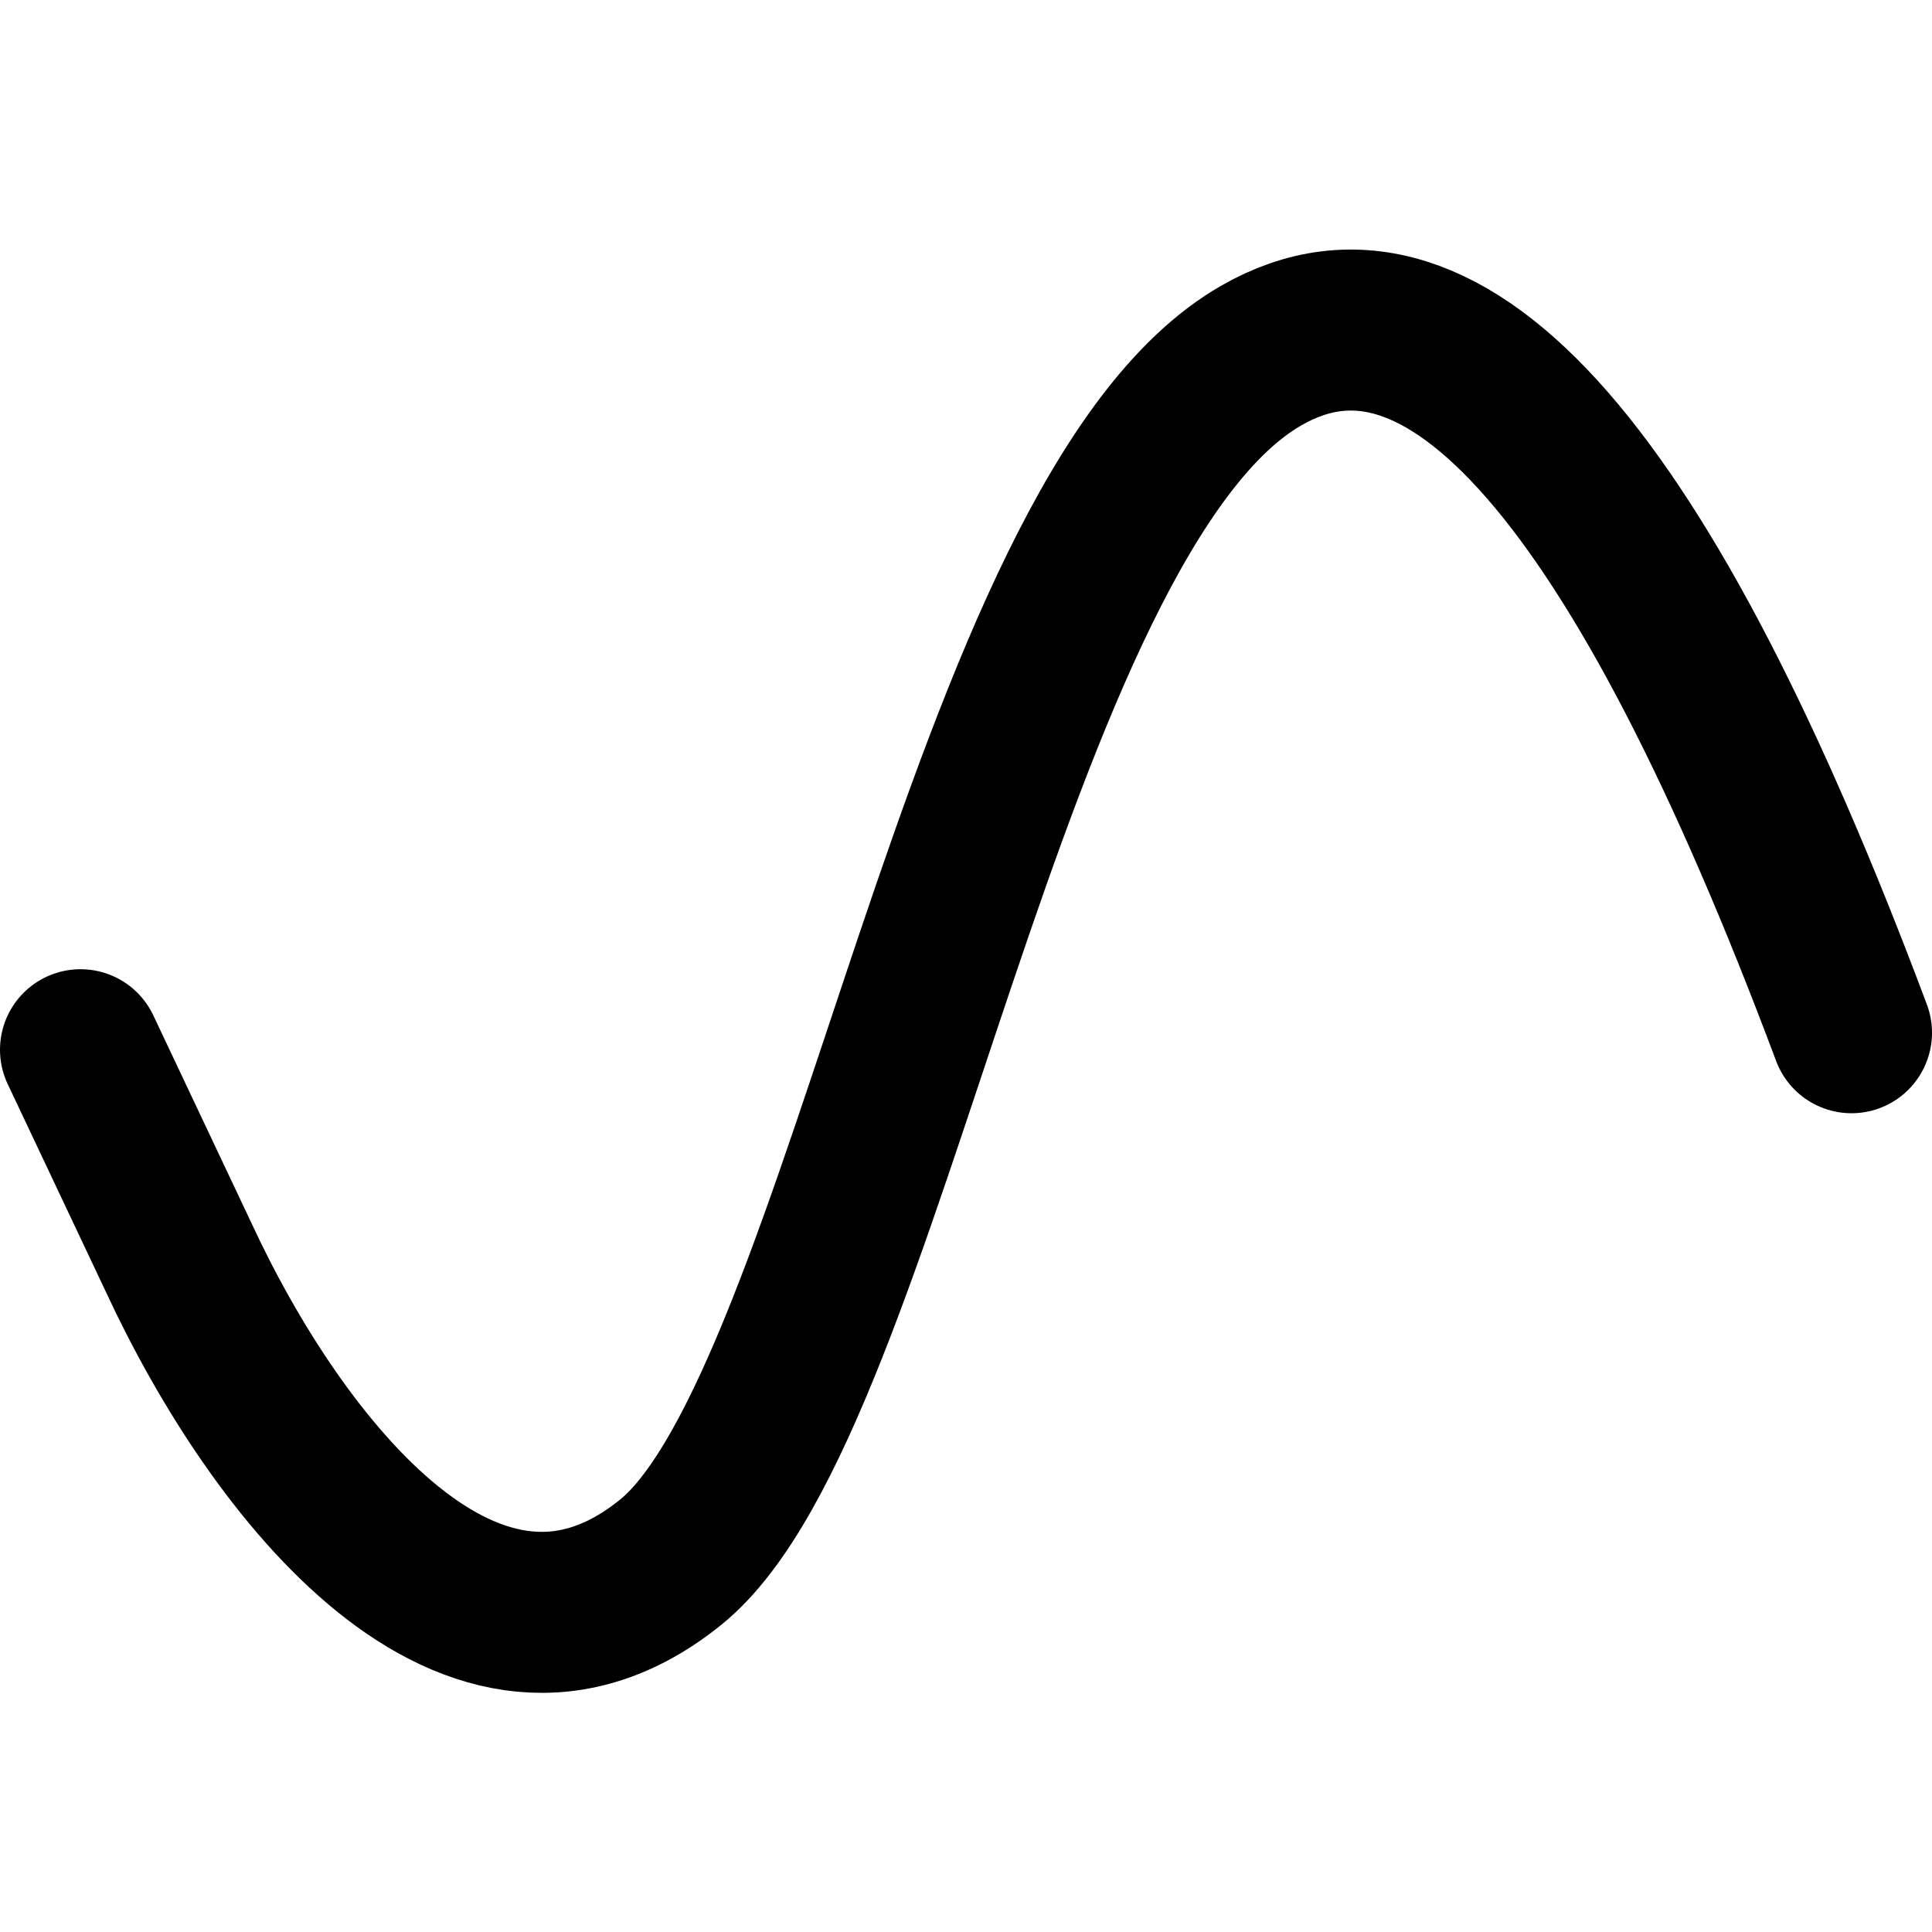 <svg xmlns="http://www.w3.org/2000/svg" width="24" height="24" viewBox="0 0 24 24"><path fill="none" fill-rule="nonzero" stroke="currentcolor" stroke-linecap="round" stroke-width="2" d="M1 13.04l1.222 2.586c1.222 2.634 3.667 5.757 6.111 3.779 2.445-1.979 3.89-13.01 7.334-14.988 2.296-1.32 4.74 1.485 7.333 8.412"></path></svg>